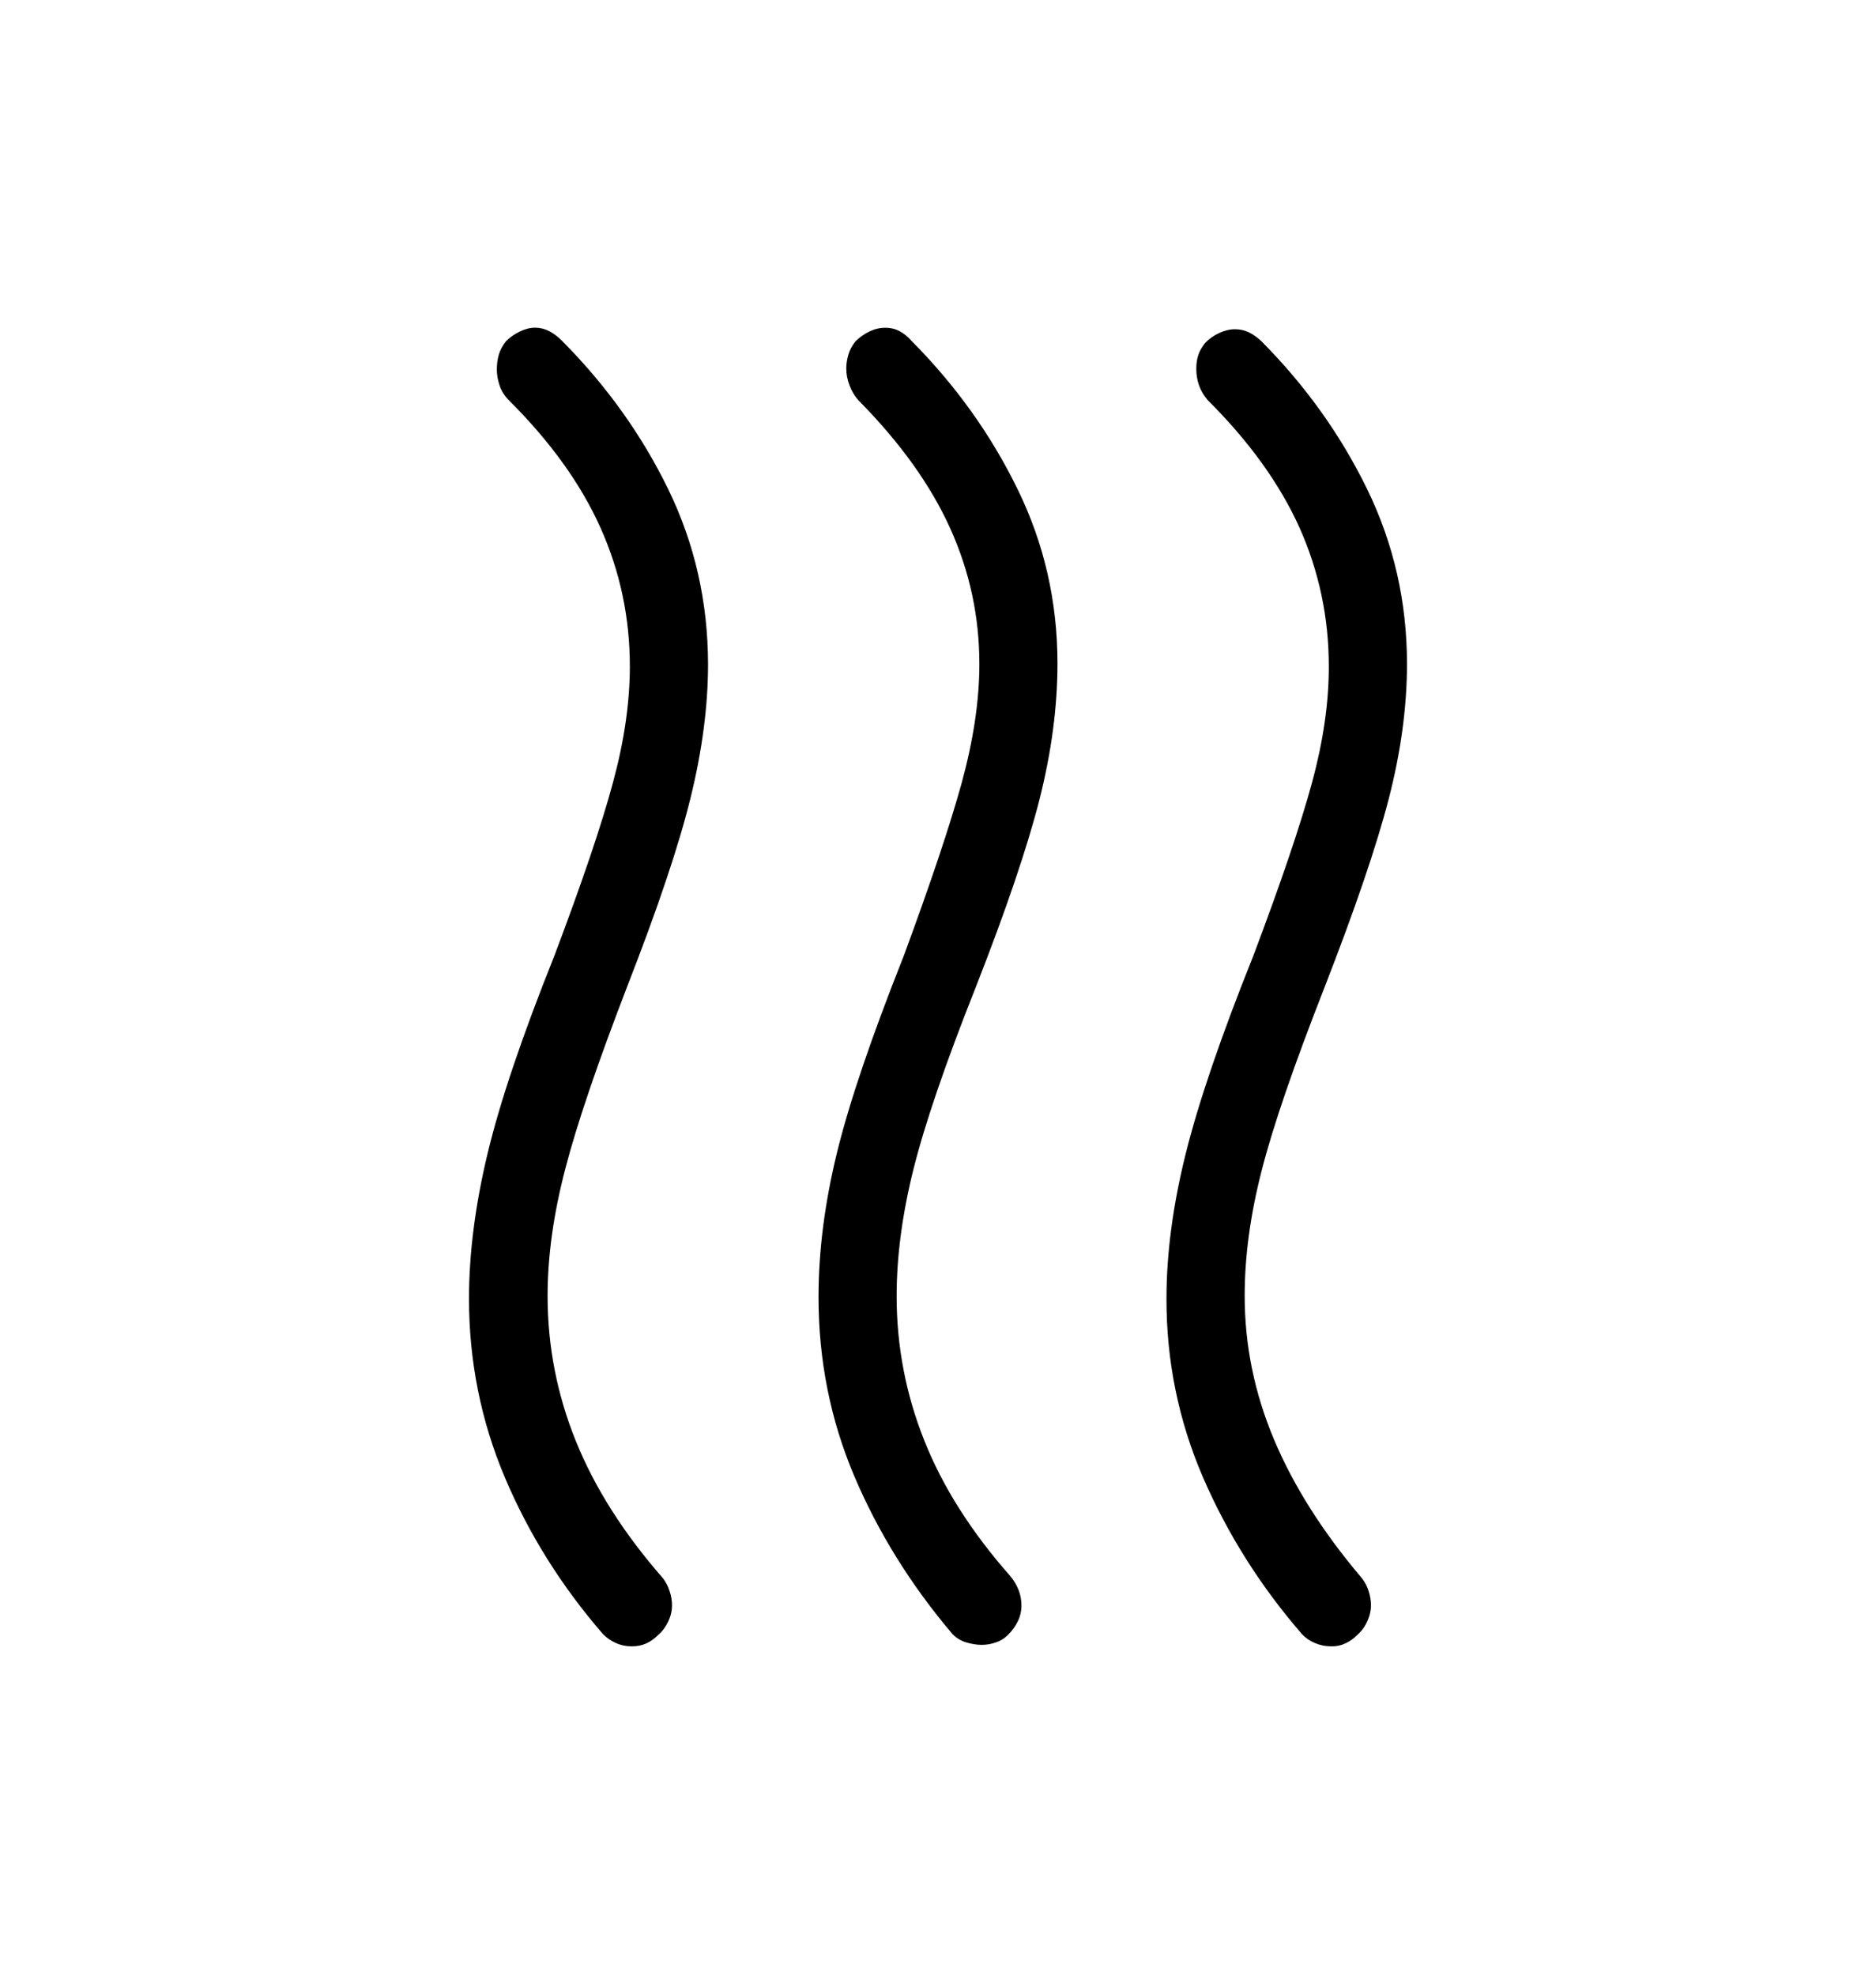 <svg width="19" height="20" viewBox="0 0 19 20" fill="none" xmlns="http://www.w3.org/2000/svg">
<path d="M10.207 16.552C10.17 16.588 10.129 16.613 10.084 16.627C10.039 16.643 9.991 16.651 9.942 16.651C9.892 16.651 9.84 16.642 9.785 16.626C9.73 16.609 9.683 16.58 9.645 16.54C9.226 16.046 8.895 15.514 8.653 14.945C8.411 14.375 8.29 13.771 8.29 13.131C8.29 12.666 8.352 12.179 8.477 11.668C8.602 11.158 8.828 10.494 9.153 9.677C9.426 8.938 9.622 8.353 9.741 7.922C9.859 7.489 9.919 7.089 9.919 6.722C9.919 6.24 9.82 5.782 9.622 5.345C9.424 4.908 9.114 4.477 8.692 4.05C8.655 4.008 8.625 3.958 8.604 3.901C8.582 3.843 8.571 3.787 8.571 3.73C8.571 3.683 8.579 3.635 8.593 3.588C8.607 3.541 8.631 3.497 8.664 3.456C8.705 3.415 8.751 3.382 8.803 3.357C8.856 3.331 8.91 3.318 8.966 3.318C9.021 3.318 9.07 3.33 9.114 3.354C9.157 3.378 9.197 3.41 9.232 3.451C9.681 3.903 10.039 4.404 10.307 4.954C10.576 5.504 10.71 6.092 10.71 6.717C10.71 7.155 10.649 7.615 10.527 8.097C10.404 8.578 10.191 9.206 9.887 9.982C9.577 10.761 9.366 11.379 9.252 11.834C9.138 12.29 9.081 12.719 9.081 13.121C9.081 13.626 9.174 14.113 9.361 14.582C9.547 15.05 9.838 15.509 10.234 15.957C10.268 15.998 10.295 16.044 10.315 16.093C10.335 16.143 10.345 16.196 10.345 16.252C10.345 16.309 10.333 16.363 10.308 16.413C10.284 16.464 10.25 16.51 10.207 16.552ZM13.746 16.551C13.71 16.588 13.669 16.617 13.624 16.637C13.579 16.658 13.529 16.668 13.474 16.666C13.419 16.665 13.367 16.654 13.316 16.632C13.265 16.611 13.221 16.58 13.184 16.54C12.765 16.056 12.432 15.528 12.184 14.956C11.937 14.383 11.813 13.78 11.814 13.147C11.814 12.689 11.879 12.199 12.009 11.678C12.139 11.157 12.367 10.49 12.693 9.677C12.976 8.928 13.174 8.343 13.288 7.922C13.402 7.502 13.459 7.109 13.458 6.745C13.458 6.252 13.359 5.785 13.162 5.343C12.963 4.901 12.653 4.47 12.231 4.05C12.193 4.006 12.164 3.957 12.144 3.902C12.125 3.848 12.116 3.792 12.116 3.734C12.116 3.684 12.122 3.639 12.135 3.598C12.147 3.558 12.171 3.516 12.205 3.472C12.246 3.43 12.293 3.396 12.348 3.371C12.402 3.346 12.455 3.333 12.508 3.333C12.56 3.333 12.607 3.344 12.65 3.365C12.693 3.386 12.733 3.415 12.772 3.451C13.221 3.902 13.579 4.403 13.847 4.953C14.115 5.503 14.249 6.091 14.25 6.717C14.25 7.154 14.188 7.611 14.065 8.087C13.942 8.563 13.724 9.202 13.412 10.002C13.102 10.792 12.89 11.41 12.777 11.854C12.663 12.299 12.606 12.72 12.606 13.118C12.606 13.617 12.705 14.101 12.903 14.572C13.101 15.042 13.397 15.51 13.793 15.976C13.824 16.016 13.847 16.06 13.862 16.108C13.877 16.155 13.885 16.203 13.885 16.25C13.885 16.304 13.873 16.358 13.848 16.412C13.824 16.466 13.79 16.513 13.746 16.551ZM6.667 16.55C6.63 16.587 6.59 16.616 6.545 16.637C6.5 16.657 6.45 16.667 6.394 16.666C6.339 16.666 6.286 16.655 6.237 16.632C6.187 16.61 6.143 16.579 6.105 16.54C5.686 16.056 5.355 15.528 5.113 14.956C4.871 14.383 4.75 13.78 4.75 13.147C4.75 12.689 4.813 12.199 4.938 11.678C5.063 11.157 5.288 10.49 5.614 9.677C5.897 8.928 6.095 8.343 6.208 7.922C6.322 7.502 6.379 7.109 6.379 6.745C6.379 6.252 6.28 5.785 6.082 5.343C5.884 4.901 5.574 4.47 5.152 4.05C5.109 4.006 5.078 3.957 5.06 3.902C5.041 3.848 5.032 3.793 5.032 3.739C5.032 3.685 5.039 3.634 5.053 3.587C5.067 3.541 5.091 3.497 5.124 3.455C5.165 3.414 5.212 3.381 5.265 3.356C5.319 3.33 5.37 3.317 5.42 3.317C5.469 3.317 5.517 3.329 5.564 3.353C5.61 3.377 5.653 3.41 5.693 3.451C6.141 3.902 6.5 4.403 6.768 4.953C7.036 5.503 7.17 6.093 7.171 6.724C7.171 7.146 7.112 7.595 6.995 8.072C6.879 8.547 6.665 9.186 6.352 9.987C6.053 10.763 5.843 11.378 5.725 11.833C5.606 12.288 5.546 12.717 5.546 13.12C5.546 13.628 5.642 14.118 5.833 14.59C6.024 15.062 6.318 15.524 6.714 15.976C6.744 16.016 6.767 16.06 6.782 16.108C6.798 16.155 6.806 16.203 6.806 16.25C6.806 16.304 6.794 16.358 6.769 16.412C6.744 16.466 6.711 16.512 6.667 16.55Z" fill="black"/>
</svg>
